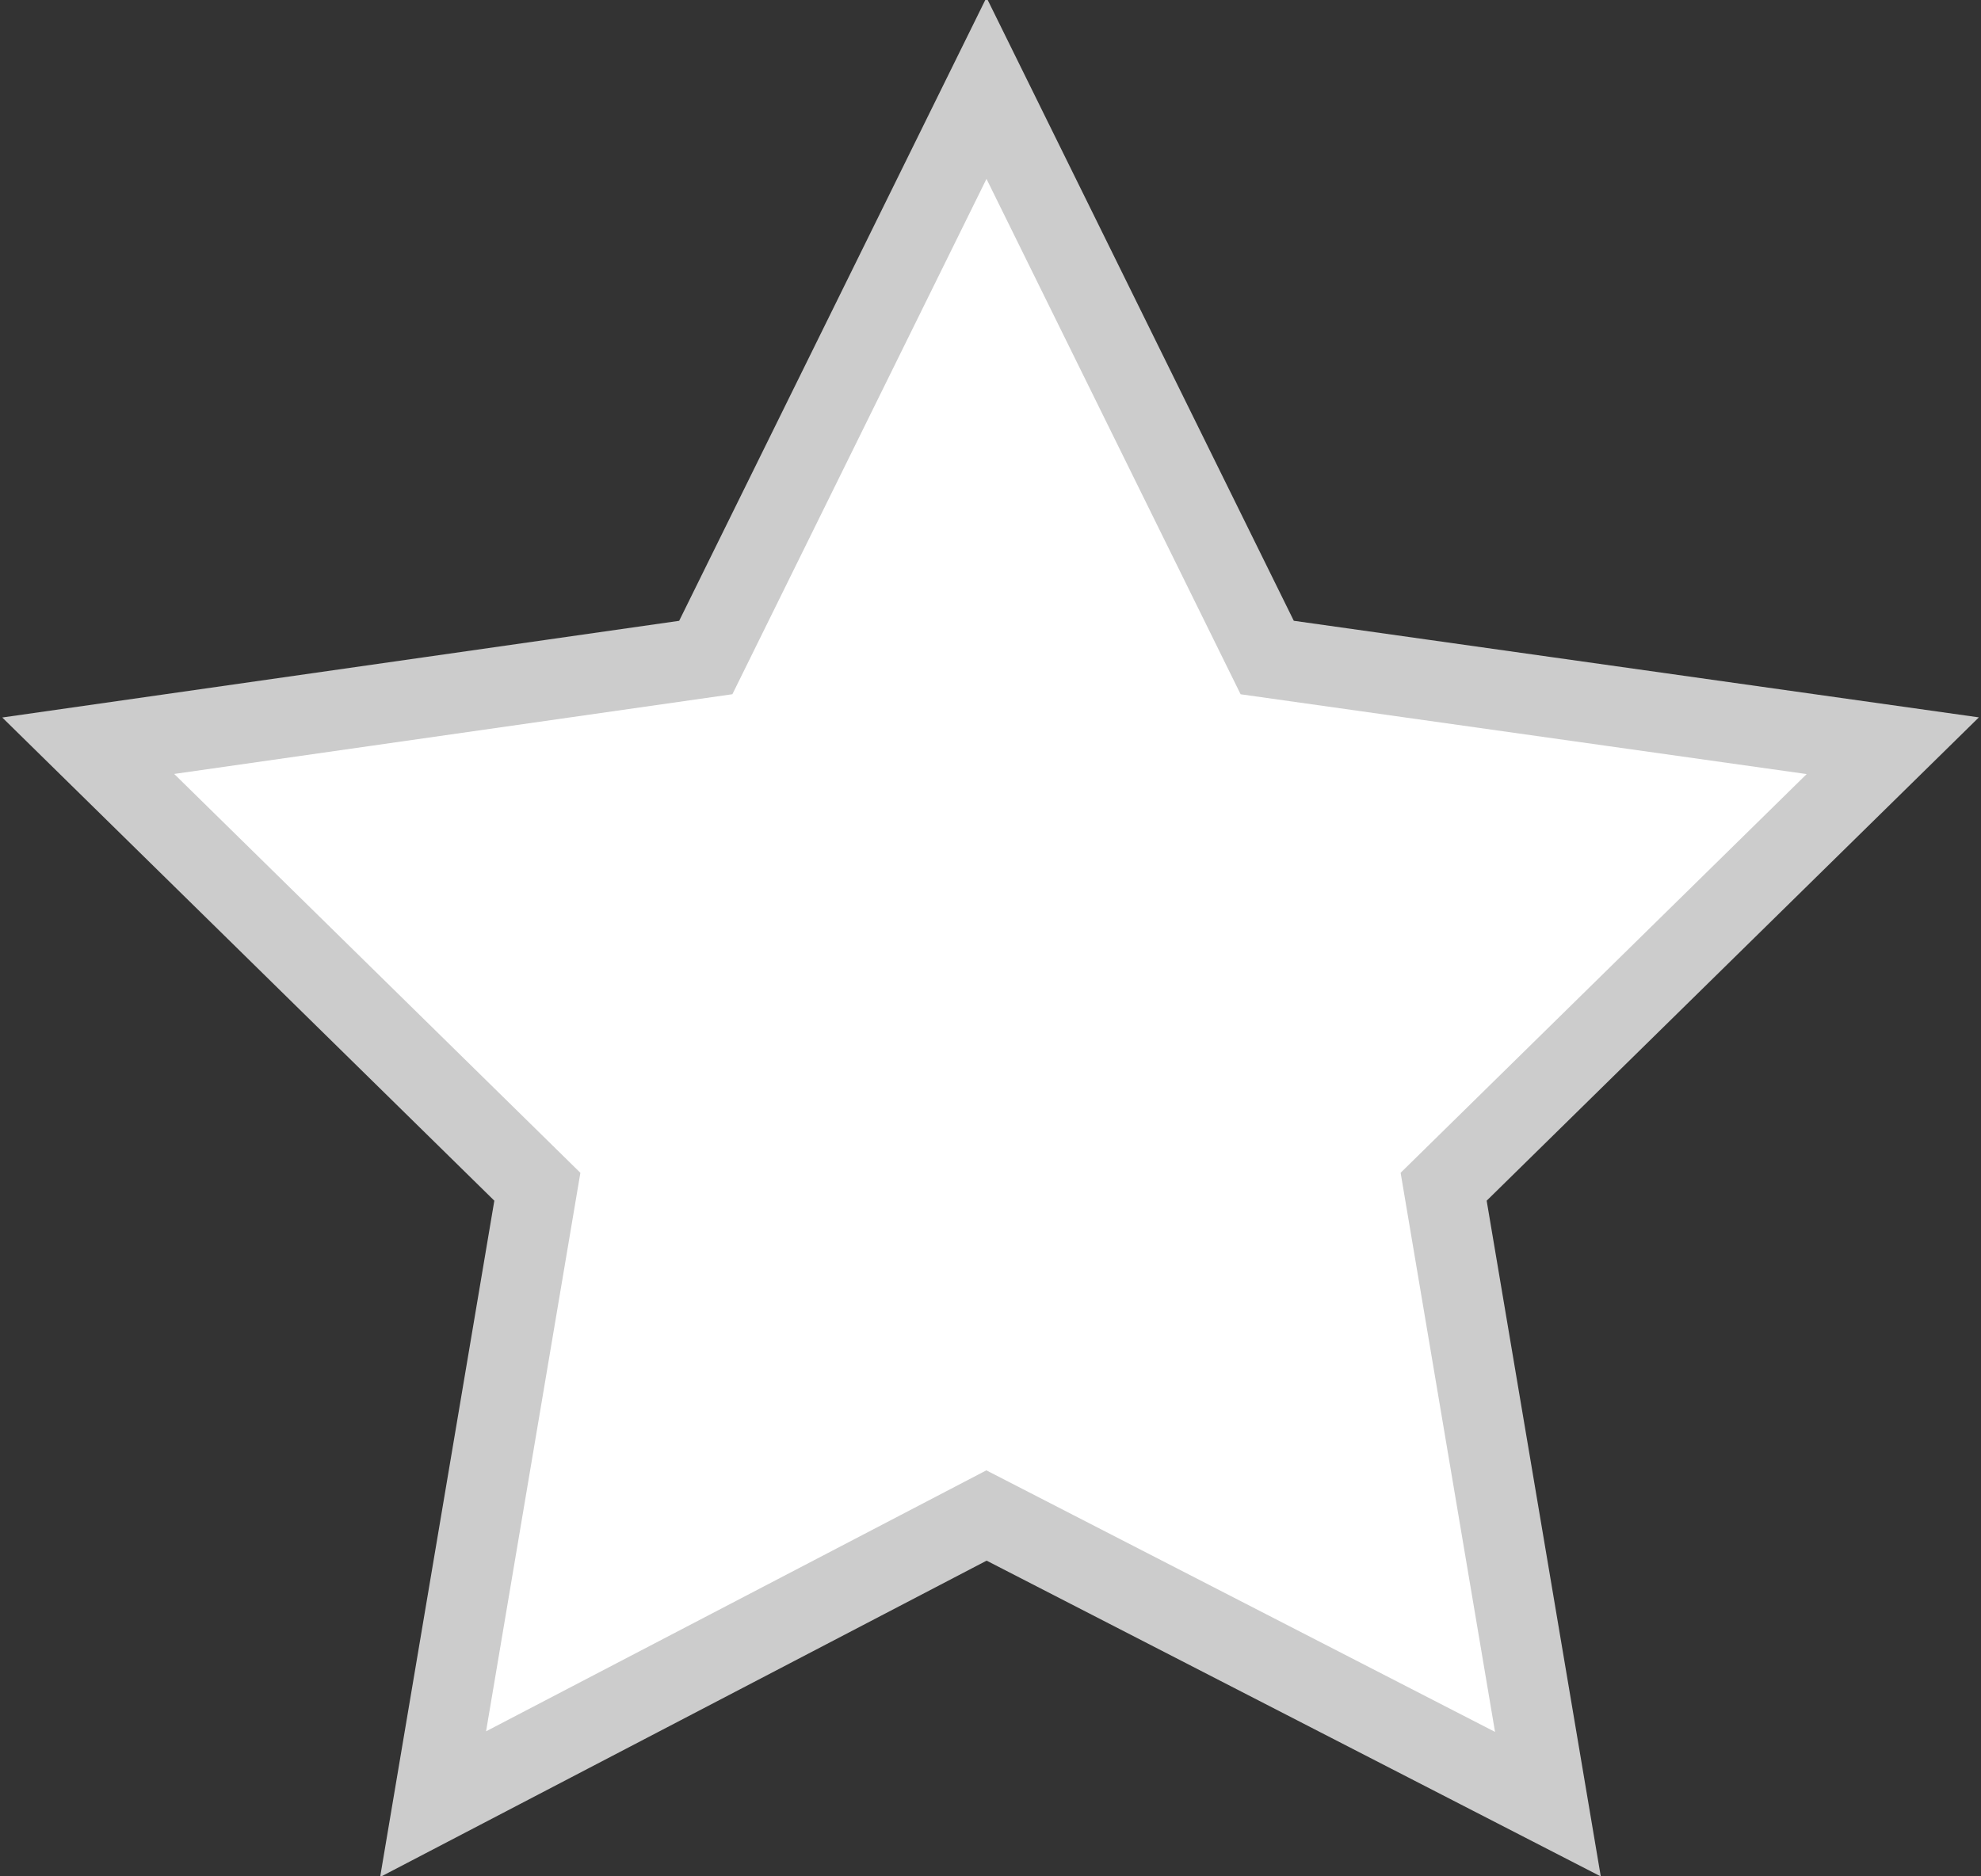 <?xml version="1.0" encoding="utf-8"?>
<!-- Generator: Adobe Illustrator 19.1.0, SVG Export Plug-In . SVG Version: 6.00 Build 0)  -->
<svg version="1.0" id="Layer_1" xmlns="http://www.w3.org/2000/svg" xmlns:xlink="http://www.w3.org/1999/xlink" x="0px" y="0px"
	 viewBox="0 0 24.7 23.4" enable-background="new 0 0 24.7 23.4" xml:space="preserve">
<rect x="0" y="0" width="24.7" height="23.4" fill="#333333" stroke="none"/>
<polygon fill="#FFFFFF" stroke="#CCCCCC" stroke-miterlimit="10" points="12.3,1.1 15.8,8.2 23.6,9.3 18,14.8 19.3,22.5 12.3,18.9 
	5.4,22.5 6.7,14.8 1.1,9.3 8.8,8.2 "/>
</svg>
